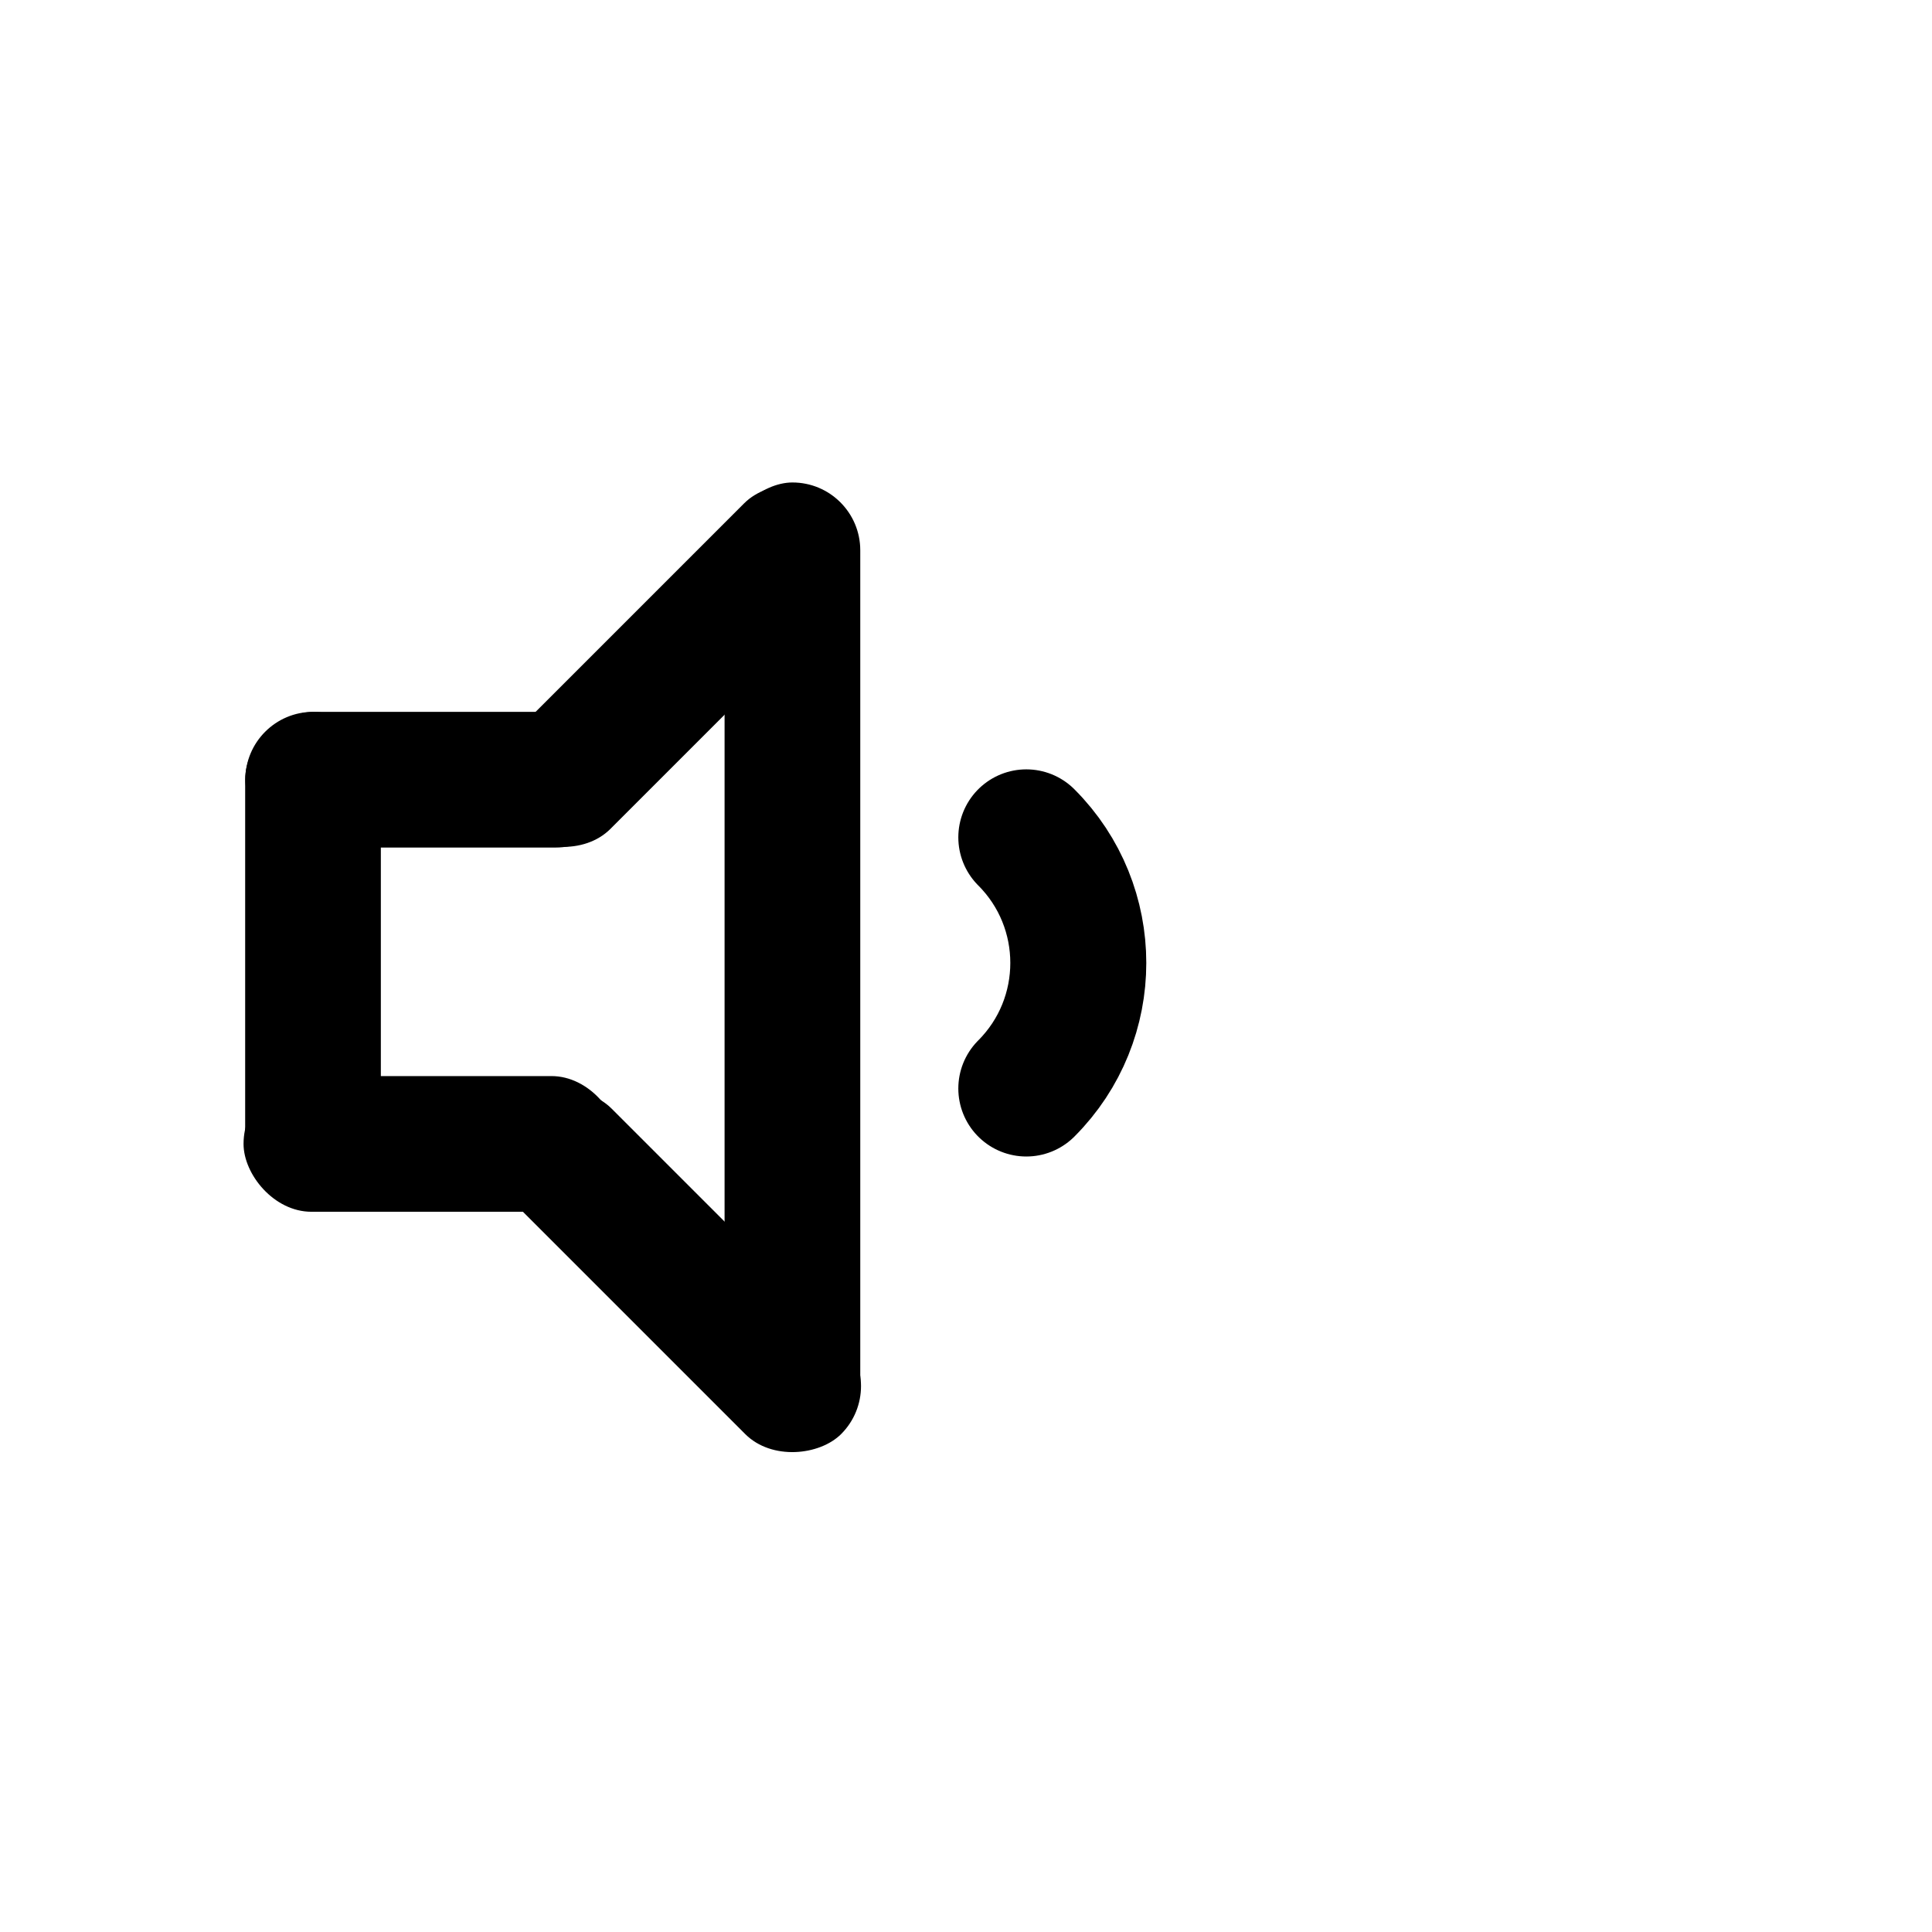 <?xml version="1.0" encoding="UTF-8" standalone="no"?>
<!-- Created with Inkscape (http://www.inkscape.org/) -->
<svg
   xmlns:dc="http://purl.org/dc/elements/1.1/"
   xmlns:cc="http://creativecommons.org/ns#"
   xmlns:rdf="http://www.w3.org/1999/02/22-rdf-syntax-ns#"
   xmlns:svg="http://www.w3.org/2000/svg"
   xmlns="http://www.w3.org/2000/svg"
   xmlns:sodipodi="http://sodipodi.sourceforge.net/DTD/sodipodi-0.dtd"
   xmlns:inkscape="http://www.inkscape.org/namespaces/inkscape"
   width="48"
   height="48"
   id="svg2"
   sodipodi:version="0.32"
   inkscape:version="0.46+devel r20711"
   sodipodi:docname="audio-volume-low.svg"
   inkscape:output_extension="org.inkscape.output.svg.inkscape"
   inkscape:export-filename="/home/hbons/Desktop/Intel/svn/moblin-ui-docs/in progress/draft visual UI/icons/icons.png"
   inkscape:export-xdpi="60.476192"
   inkscape:export-ydpi="60.476192"
   version="1.0">
  <sodipodi:namedview
     id="base"
     pagecolor="#ffffff"
     bordercolor="#dcdcdc"
     borderopacity="1"
     gridtolerance="10000"
     guidetolerance="10"
     objecttolerance="10"
     inkscape:pageopacity="0"
     inkscape:pageshadow="2"
     inkscape:zoom="11.313708"
     inkscape:cx="35.466243"
     inkscape:cy="26.220508"
     inkscape:document-units="px"
     inkscape:current-layer="layer1"
     showgrid="false"
     inkscape:window-width="1278"
     inkscape:window-height="750"
     inkscape:window-x="0"
     inkscape:window-y="0"
     inkscape:snap-intersection-line-segments="false"
     inkscape:snap-bbox="true"
     inkscape:snap-nodes="false"
     inkscape:bbox-paths="true"
     inkscape:showpageshadow="false"
     showguides="false"
     inkscape:guide-bbox="true"
     inkscape:bbox-nodes="true"
     inkscape:snap-global="false">
    <inkscape:grid
       enabled="true"
       visible="true"
       id="grid4079"
       type="xygrid"
       empspacing="5" />
    <sodipodi:guide
       id="guide7317"
       position="566.053,854.147"
       orientation="1,0" />
  </sodipodi:namedview>
  <defs
     id="defs4">
    <inkscape:perspective
       sodipodi:type="inkscape:persp3d"
       inkscape:vp_x="0 : 24 : 1"
       inkscape:vp_y="0 : 1000 : 0"
       inkscape:vp_z="48 : 24 : 1"
       inkscape:persp3d-origin="24 : 16 : 1"
       id="perspective19" />
  </defs>
  <g
     style="display:inline"
     id="layer1"
     inkscape:groupmode="layer"
     inkscape:label="Layer 1">
    <g
       id="g2863"
       transform="translate(-0.415,3.5434585e-6)">
      <path
         sodipodi:open="true"
         sodipodi:end="3.9269908"
         sodipodi:start="2.3561945"
         sodipodi:type="arc"
         style="fill:none;stroke:#000000;stroke-width:17.596;stroke-linecap:round;stroke-miterlimit:4;stroke-opacity:1;stroke-dasharray:none;stroke-dashoffset:0;display:inline"
         id="path7209"
         sodipodi:cx="-25.809397"
         sodipodi:cy="179.43886"
         sodipodi:rx="22.98097"
         sodipodi:ry="22.98097"
         d="m -42.059,195.689 c -8.97,-8.97 -8.97,-23.53 0,-32.5"
         transform="matrix(-0.192,0,0,-0.192,17.838,58.376)" />
      <rect
         ry="1.685"
         rx="1.685"
         y="18.417"
         x="-35.975"
         height="3.371"
         width="23.988"
         id="rect7865"
         style="fill:#000000;fill-opacity:1;stroke:none"
         transform="matrix(0,-1,1,0,0,0)" />
      <rect
         transform="matrix(0.707,-0.707,0.707,0.707,0,0)"
         style="fill:#000000;fill-opacity:1;stroke:none"
         id="rect7867"
         width="11.433"
         height="3.371"
         x="-5.229"
         y="22.212"
         rx="1.685"
         ry="1.685" />
      <rect
         ry="1.685"
         rx="1.685"
         y="-11.81"
         x="28.837"
         height="3.371"
         width="11.433"
         id="rect7869"
         style="fill:#000000;fill-opacity:1;stroke:none"
         transform="matrix(0.707,0.707,0.707,-0.707,0,0)" />
      <rect
         transform="scale(-1,-1)"
         style="fill:#000000;fill-opacity:1;stroke:none"
         id="rect7871"
         width="9.336"
         height="3.371"
         x="-15.802"
         y="-30.106"
         rx="1.685"
         ry="1.685" />
      <rect
         ry="1.685"
         rx="1.685"
         y="-21.057"
         x="-15.905"
         height="3.371"
         width="9.395"
         id="rect7873"
         style="fill:#000000;fill-opacity:1;stroke:none"
         transform="scale(-1,-1)" />
      <rect
         transform="matrix(0,1,-1,0,0,0)"
         style="fill:#000000;fill-opacity:1;stroke:none"
         id="rect2851"
         width="12.362"
         height="3.371"
         x="17.689"
         y="-9.877"
         rx="1.685"
         ry="1.685" />
    </g>
  </g>
</svg>
